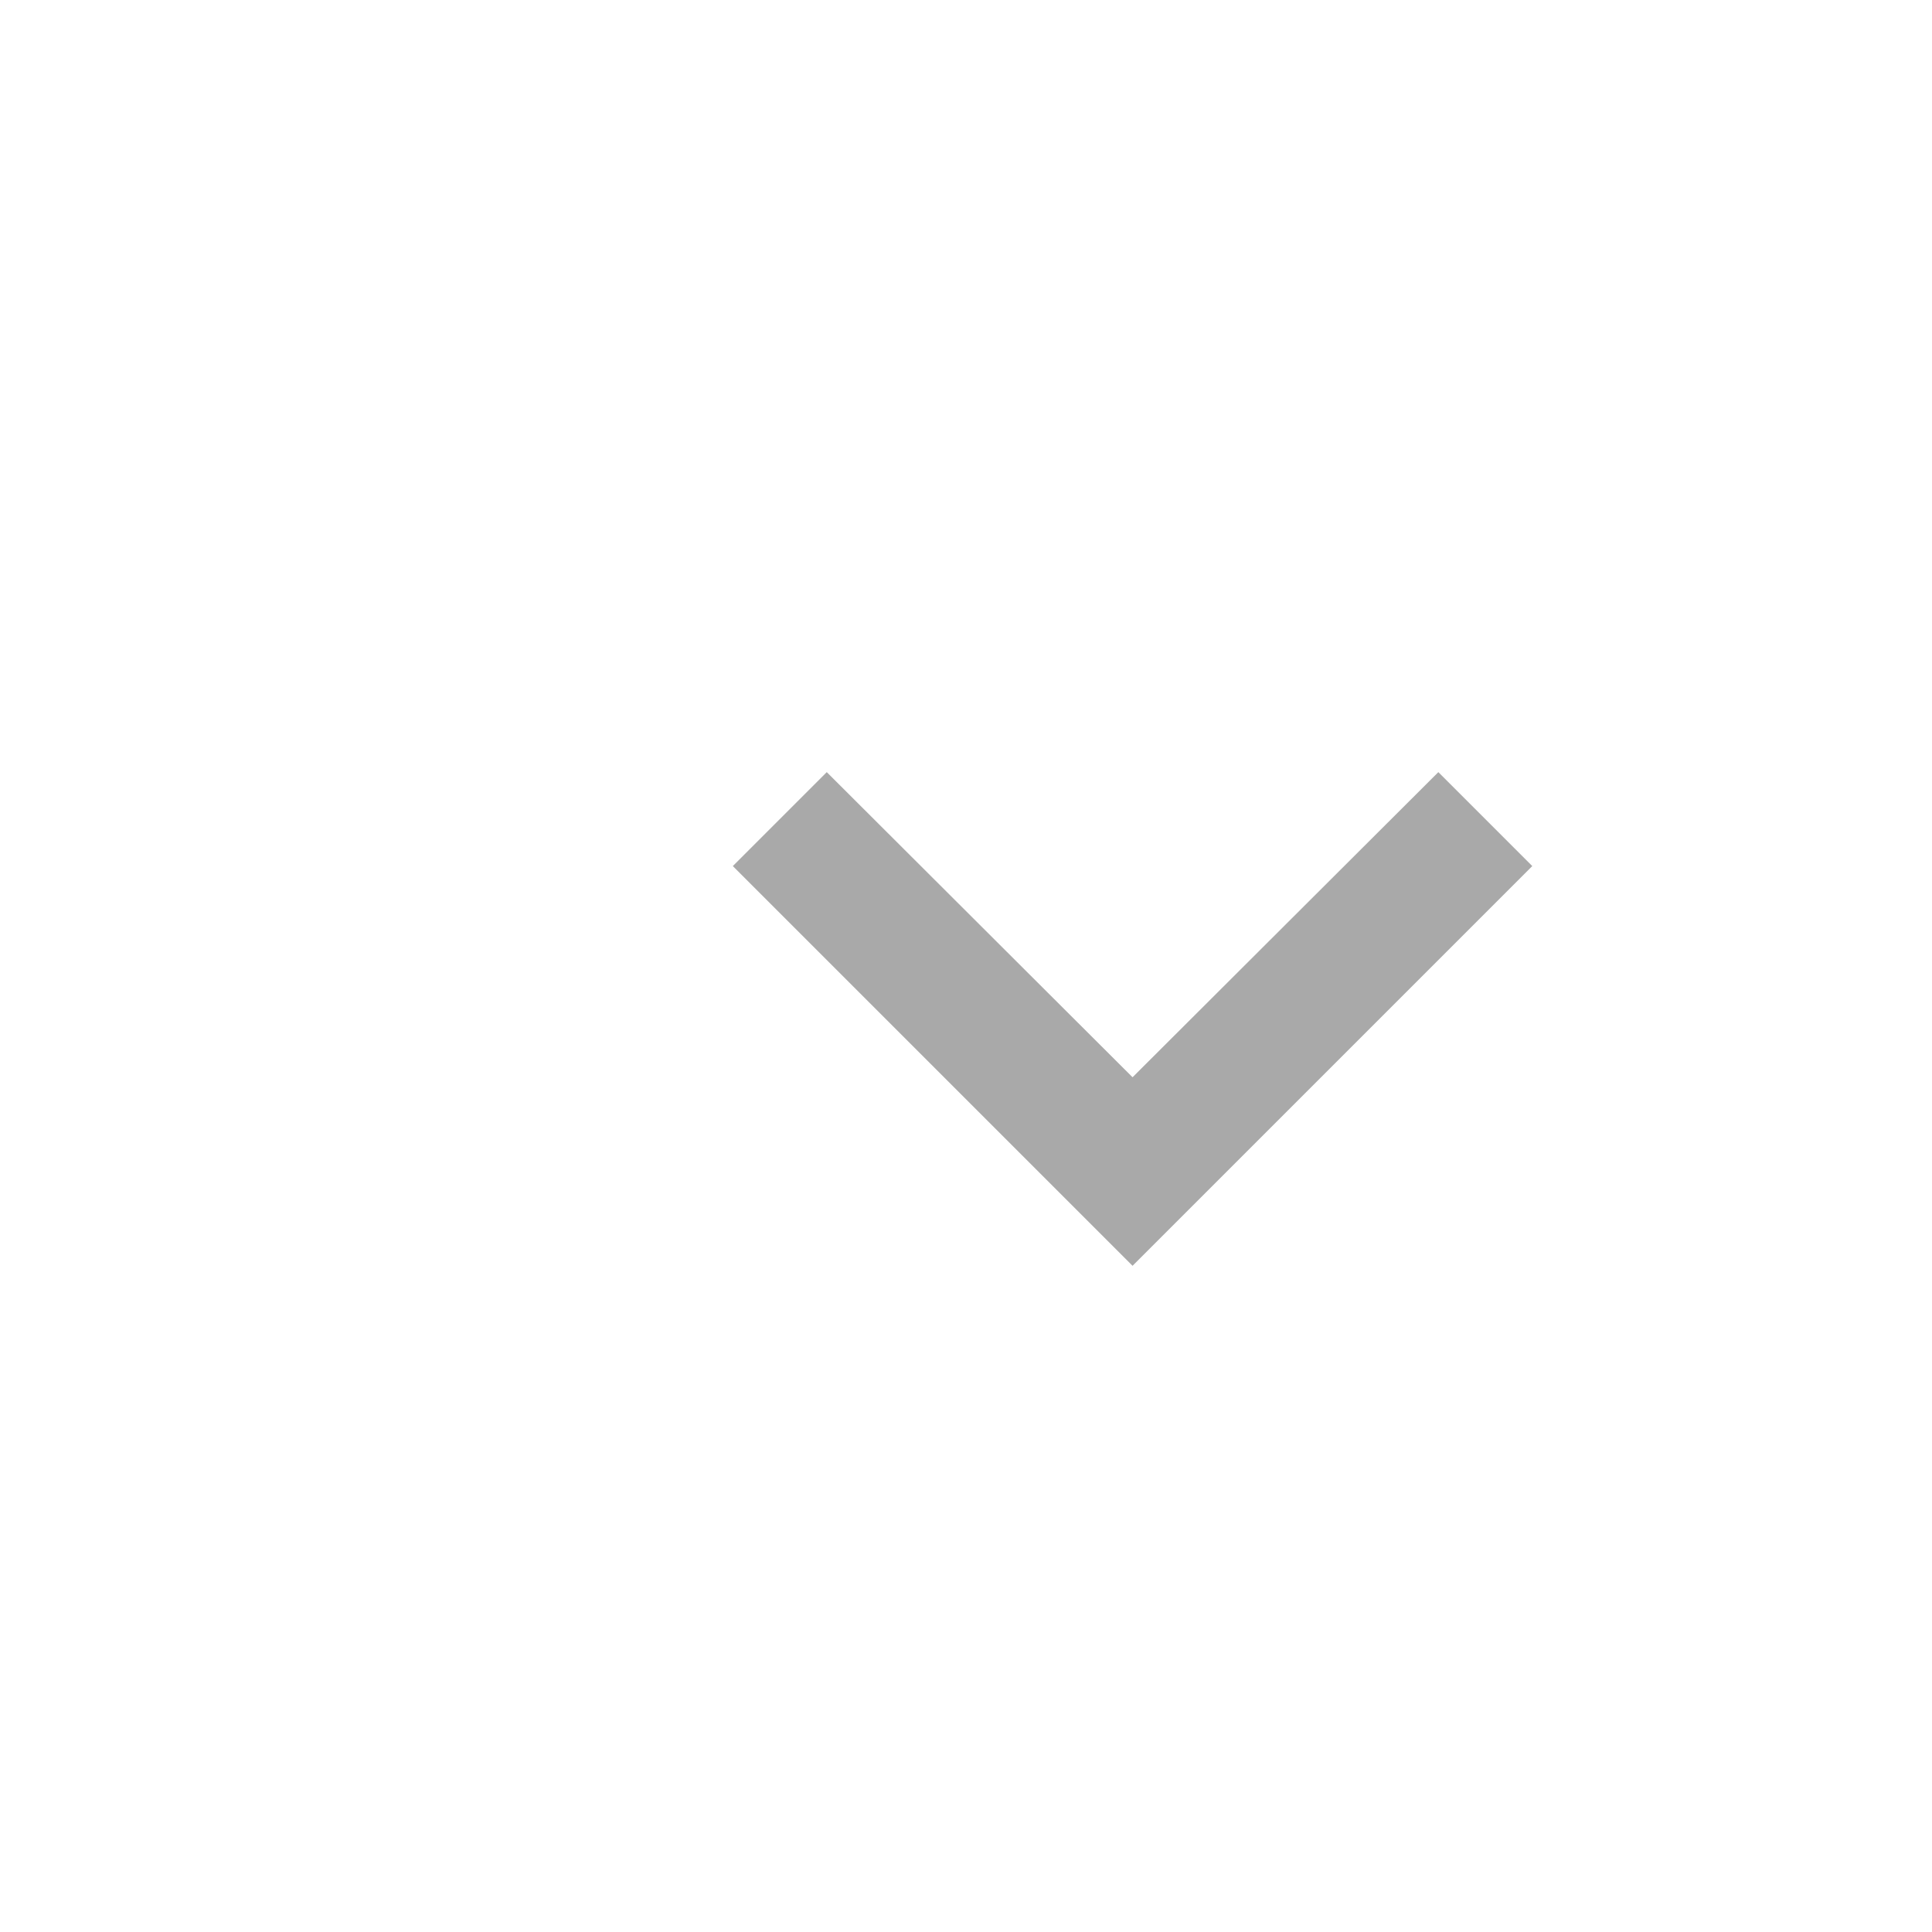 <svg xmlns="http://www.w3.org/2000/svg" height="24px" viewBox="-5 -3 29 29" width="24px" fill="#a9a9a9"><path d="M0 0h24v24H0z" fill="none"/><path d="M16.59 8.59L12 13.17 7.41 8.59 6 10l6 6 6-6z"/></svg>